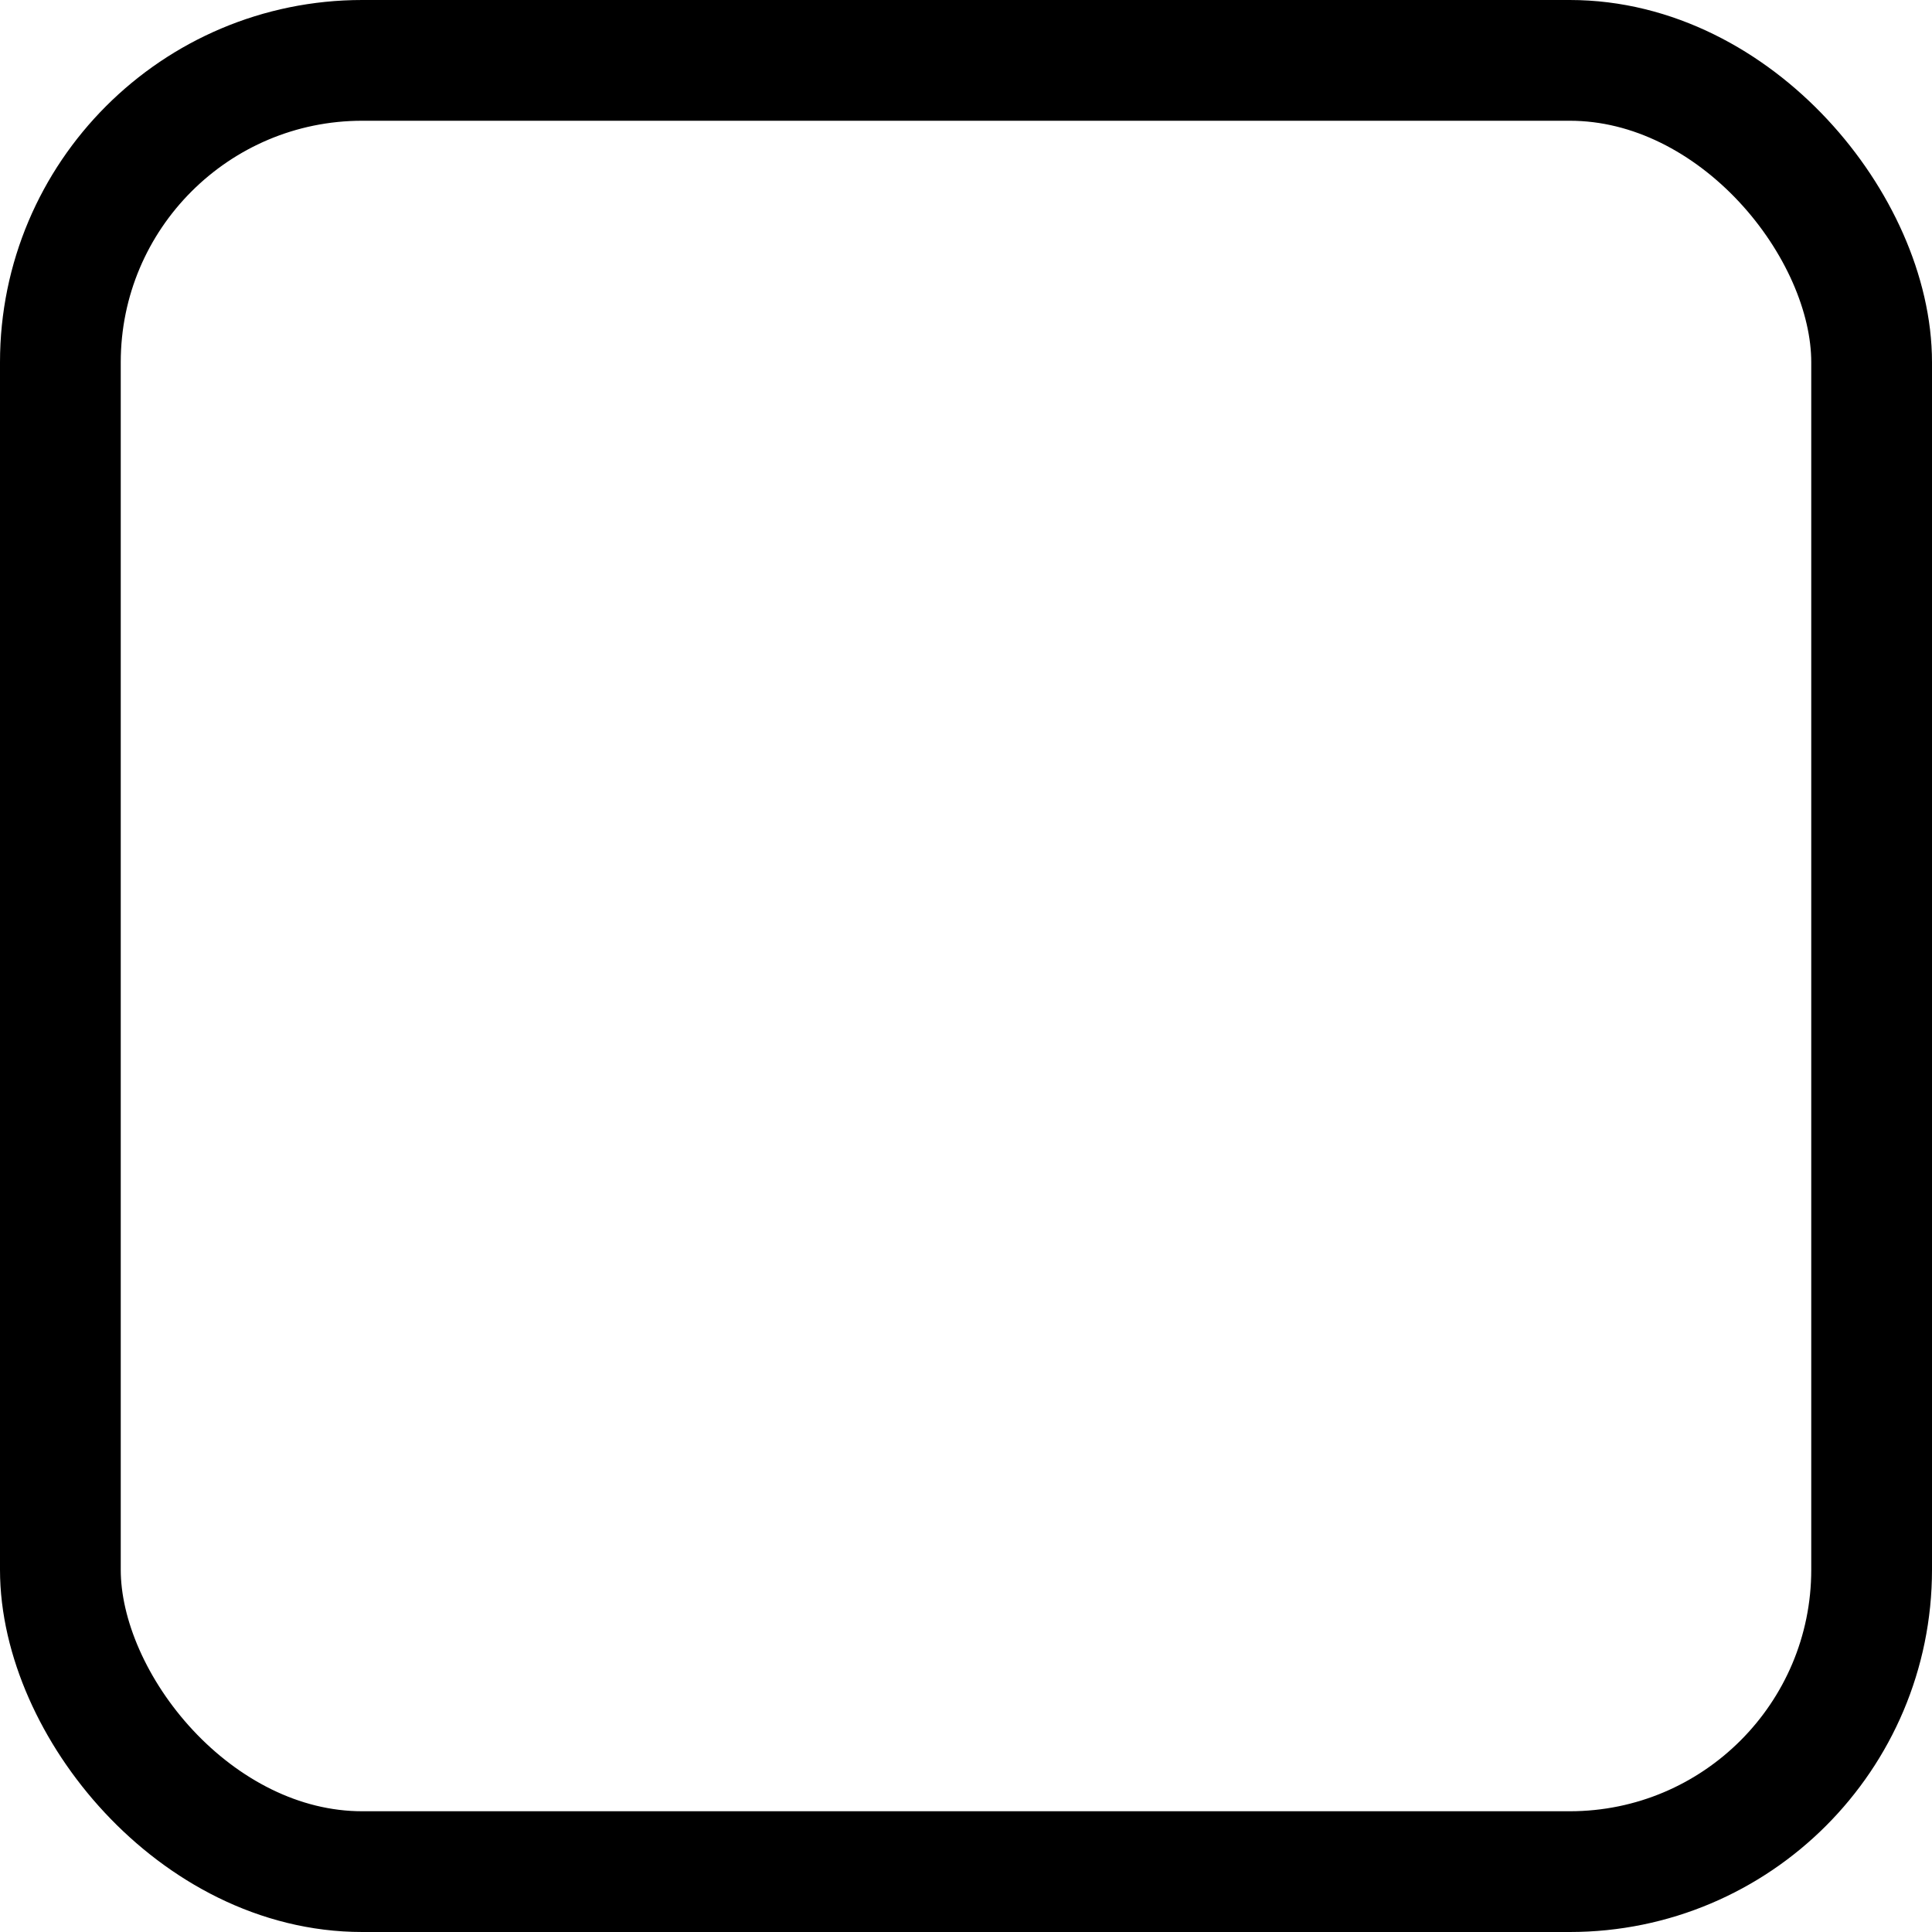 <svg xmlns="http://www.w3.org/2000/svg" viewBox="0 0 16 16">
    <g fill="none" stroke="#000" stroke-miterlimit="10" stroke-width="1">
        <rect rx="3" stroke="none" />
        <rect x="0.5" y="0.5" width="15" height="15" rx="2.5" fill="none" />
    </g>
</svg>